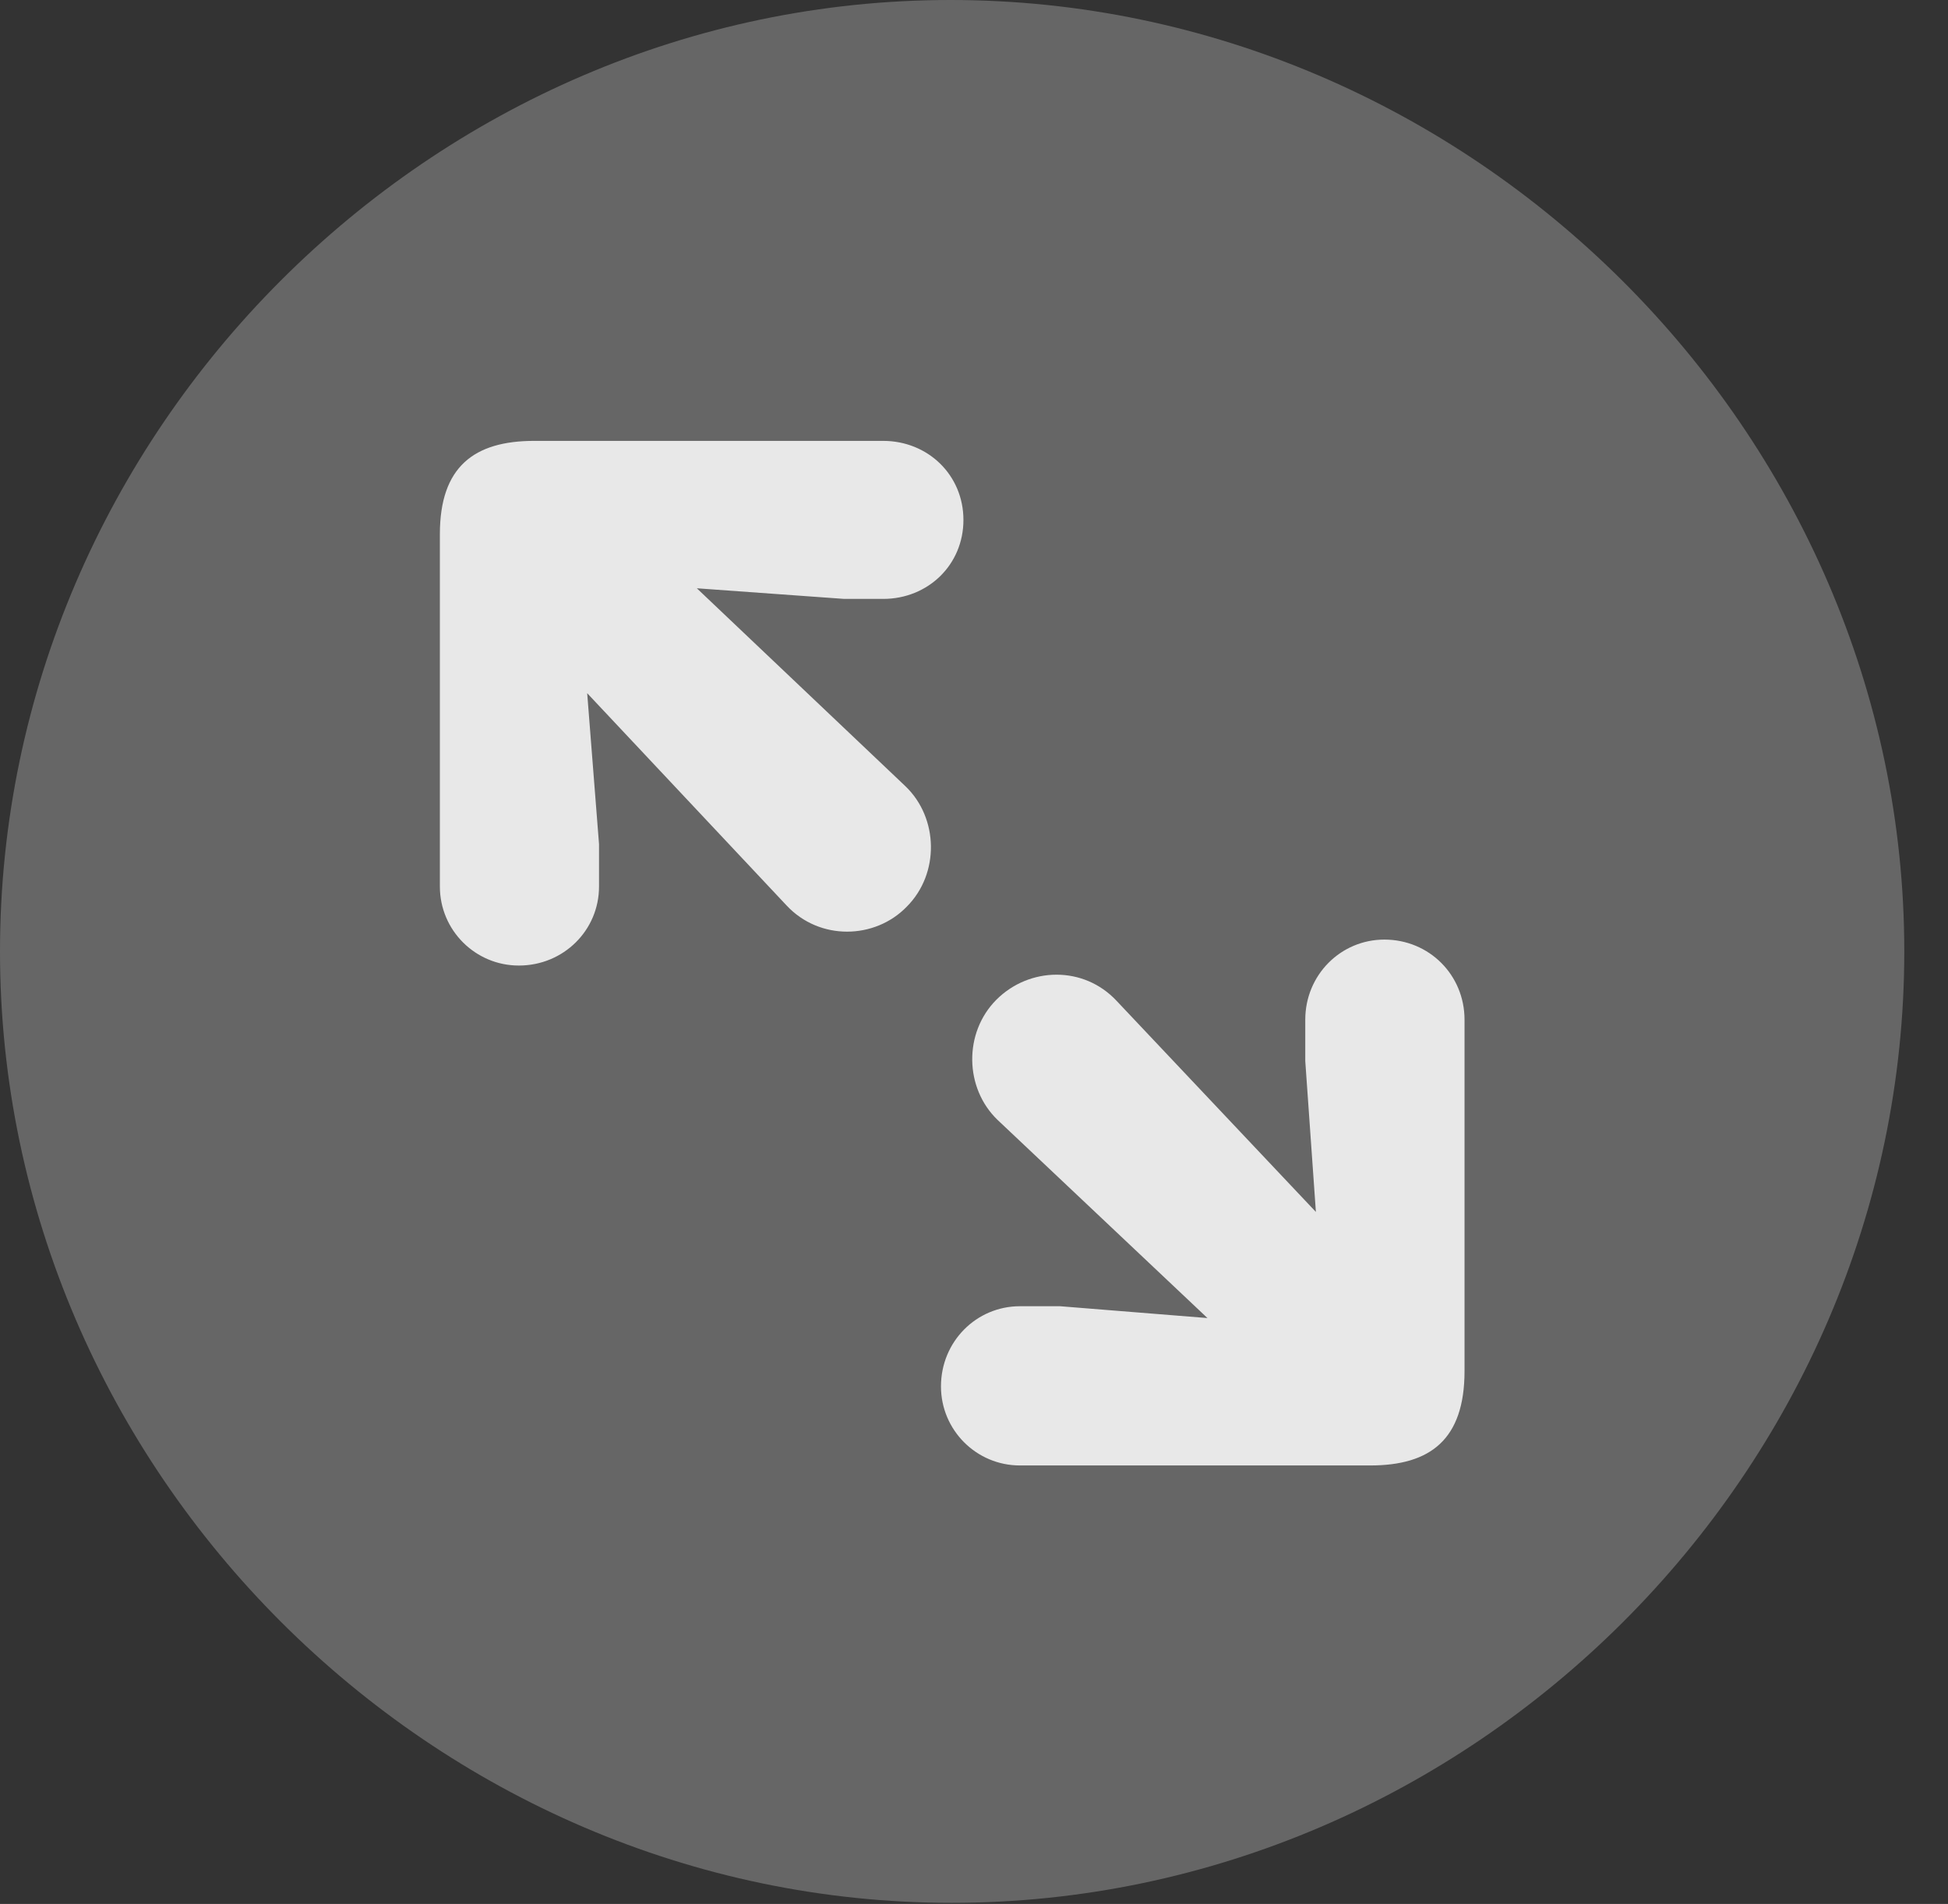 <?xml version="1.0" encoding="UTF-8"?>
<!--Generator: Apple Native CoreSVG 232.5-->
<!DOCTYPE svg
PUBLIC "-//W3C//DTD SVG 1.1//EN"
       "http://www.w3.org/Graphics/SVG/1.1/DTD/svg11.dtd">
<svg version="1.1" xmlns="http://www.w3.org/2000/svg" xmlns:xlink="http://www.w3.org/1999/xlink" width="16.133" height="15.771">
 <rect width="100%" height="100%" fill="#333333" stroke="none"/>
 <g>
  <rect height="15.771" opacity="0" width="16.133" x="0" y="0"/>
  <path d="M7.881 15.762C12.188 15.762 15.771 12.188 15.771 7.881C15.771 3.574 12.178 0 7.871 0C3.574 0 0 3.574 0 7.881C0 12.188 3.584 15.762 7.881 15.762Z" fill="#ffffff" fill-opacity="0.25"/>
  <path d="M4.297 7.998C3.936 7.998 3.643 7.705 3.643 7.344L3.643 4.424C3.643 3.867 3.926 3.652 4.424 3.652L7.314 3.652C7.686 3.652 7.979 3.936 7.979 4.307C7.979 4.678 7.686 4.961 7.314 4.961L6.992 4.961L5.771 4.873L7.5 6.514C7.773 6.777 7.783 7.236 7.51 7.51C7.246 7.783 6.787 7.793 6.514 7.5L4.863 5.742L4.961 6.992L4.961 7.344C4.961 7.705 4.668 7.998 4.297 7.998ZM8.447 12.139C8.086 12.139 7.793 11.846 7.793 11.484C7.793 11.113 8.086 10.82 8.447 10.82L8.779 10.82L10 10.918L8.262 9.277C7.988 9.014 7.979 8.555 8.252 8.281C8.525 8.008 8.975 7.998 9.248 8.291L10.898 10.039L10.81 8.789L10.81 8.447C10.81 8.076 11.104 7.783 11.465 7.783C11.836 7.783 12.129 8.076 12.129 8.447L12.129 11.357C12.129 11.924 11.846 12.139 11.348 12.139Z" fill="#ffffff" fill-opacity="0.85"/>
 </g>
</svg>
